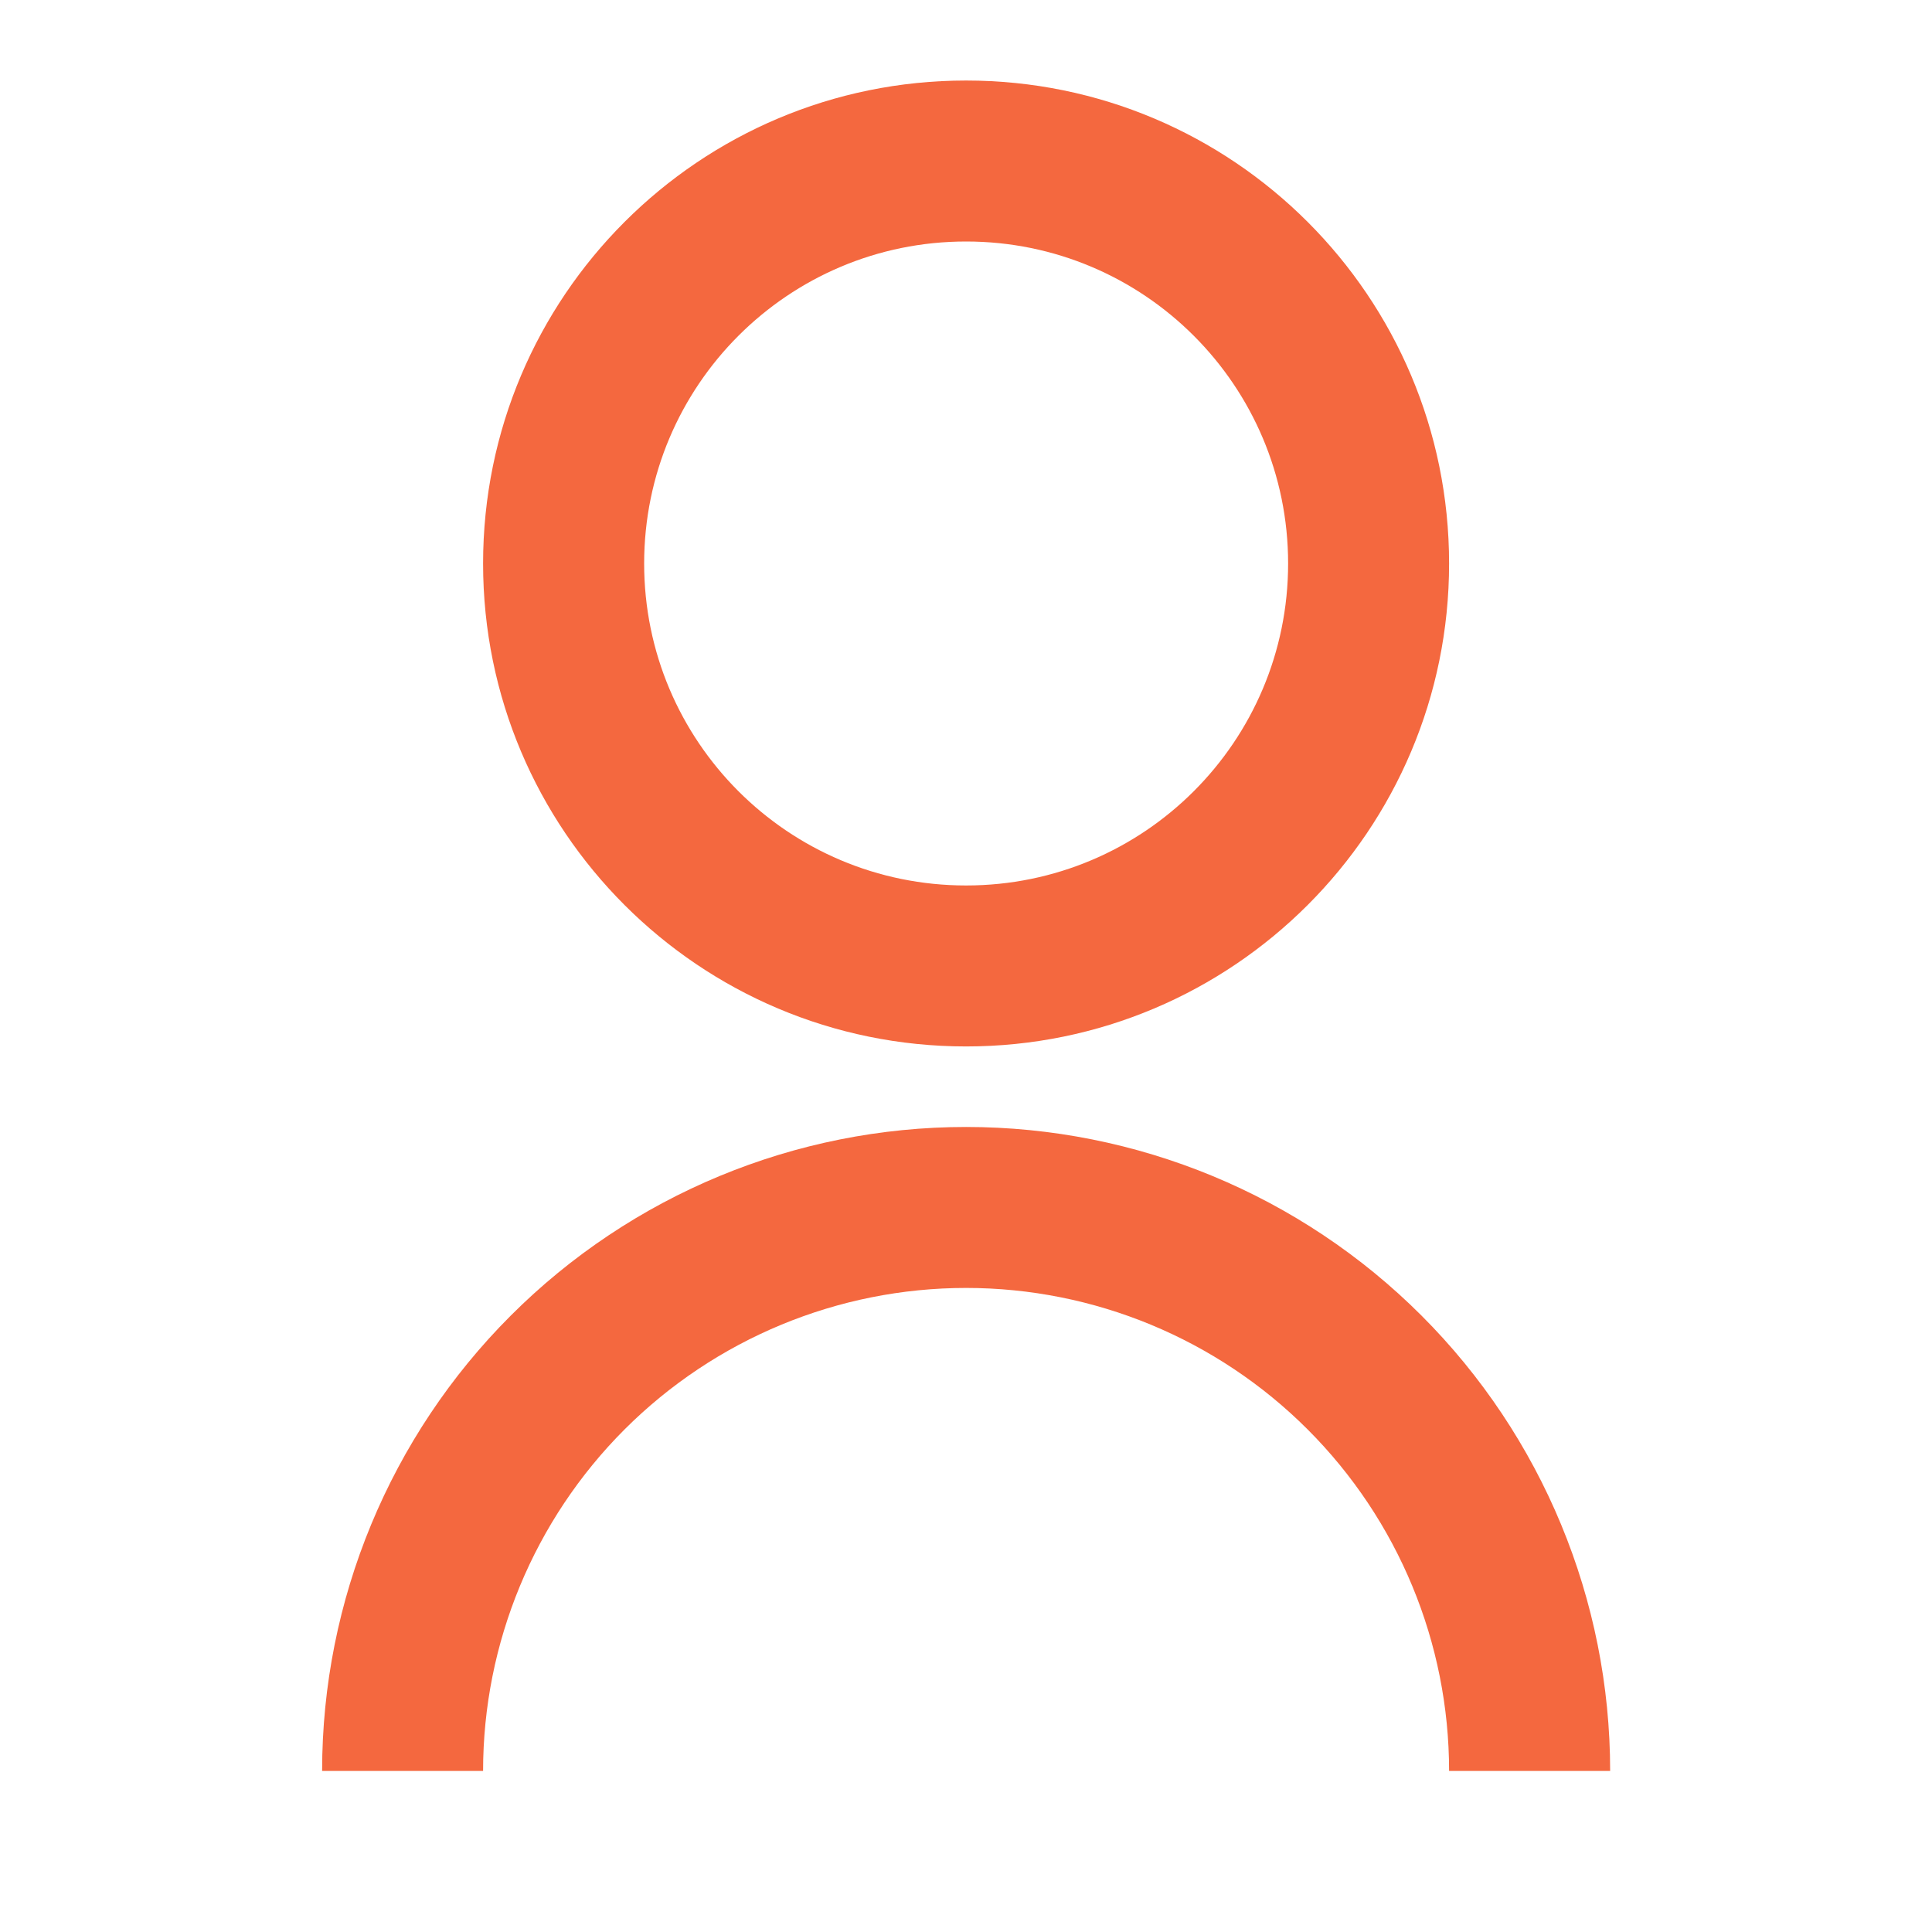 <svg width="22" height="22" viewBox="0 0 22 22" fill="none" xmlns="http://www.w3.org/2000/svg">
<path d="M3.668 20.166C3.668 18.222 4.441 16.356 5.816 14.981C7.191 13.606 9.056 12.833 11.001 12.833C12.946 12.833 14.812 13.606 16.187 14.981C17.562 16.356 18.335 18.222 18.335 20.166H16.501C16.501 18.708 15.922 17.309 14.89 16.277C13.859 15.246 12.46 14.666 11.001 14.666C9.543 14.666 8.144 15.246 7.112 16.277C6.081 17.309 5.501 18.708 5.501 20.166H3.668ZM11.001 11.916C7.963 11.916 5.501 9.455 5.501 6.417C5.501 3.378 7.963 0.917 11.001 0.917C14.04 0.917 16.501 3.378 16.501 6.417C16.501 9.455 14.04 11.916 11.001 11.916ZM11.001 10.083C13.027 10.083 14.668 8.442 14.668 6.417C14.668 4.391 13.027 2.75 11.001 2.75C8.975 2.75 7.335 4.391 7.335 6.417C7.335 8.442 8.975 10.083 11.001 10.083Z" fill="#F4683F"/>
</svg>
